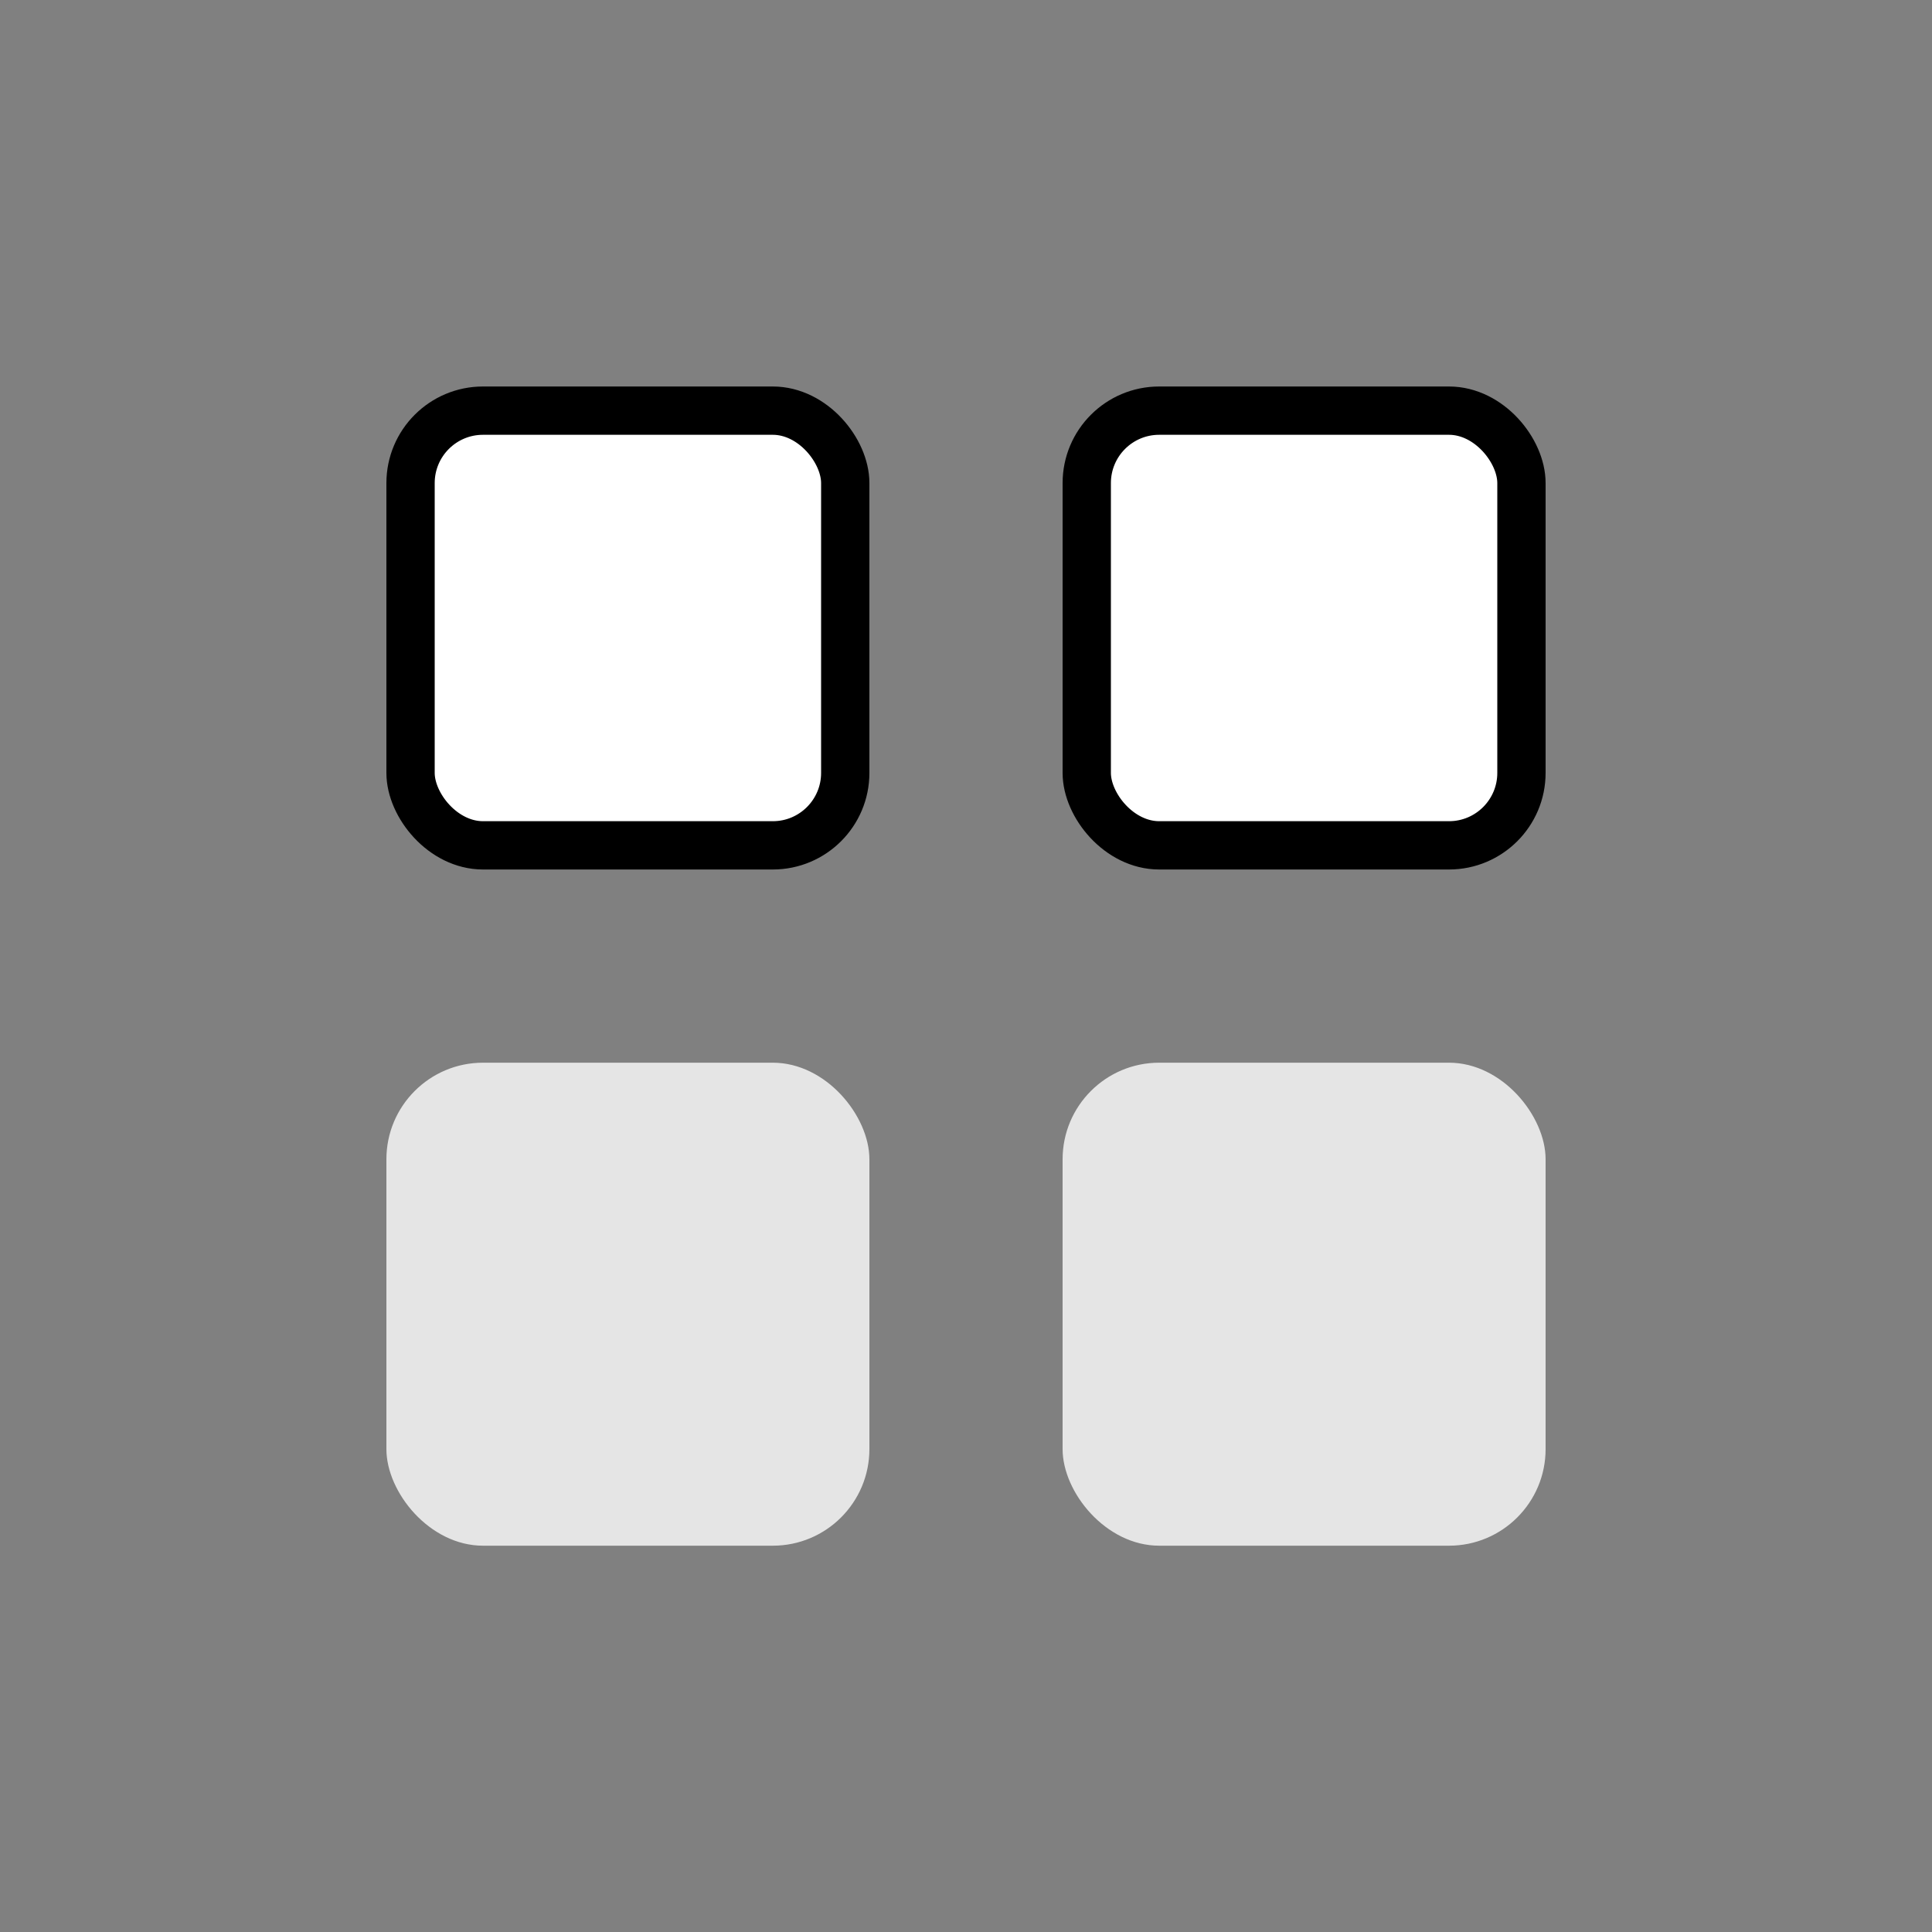 <svg width="20" height="20" viewBox="0 0 20 20" fill="none" xmlns="http://www.w3.org/2000/svg">
<rect x="0" y="0" width="20" height="20" fill="#808080" stroke="none"/>
<rect x="4" y="11.001" width="5" height="5" rx="1" fill="#E5E5E5"/>
<rect x="11" y="11.001" width="5" height="5" rx="1" fill="#E5E5E5"/>
<rect x="4.25" y="4.251" width="4.5" height="4.5" rx="0.75" fill="white" stroke="black" stroke-width="0.5"/>
<rect x="11.25" y="4.251" width="4.5" height="4.5" rx="0.75" fill="white" stroke="black" stroke-width="0.5"/>
</svg>
